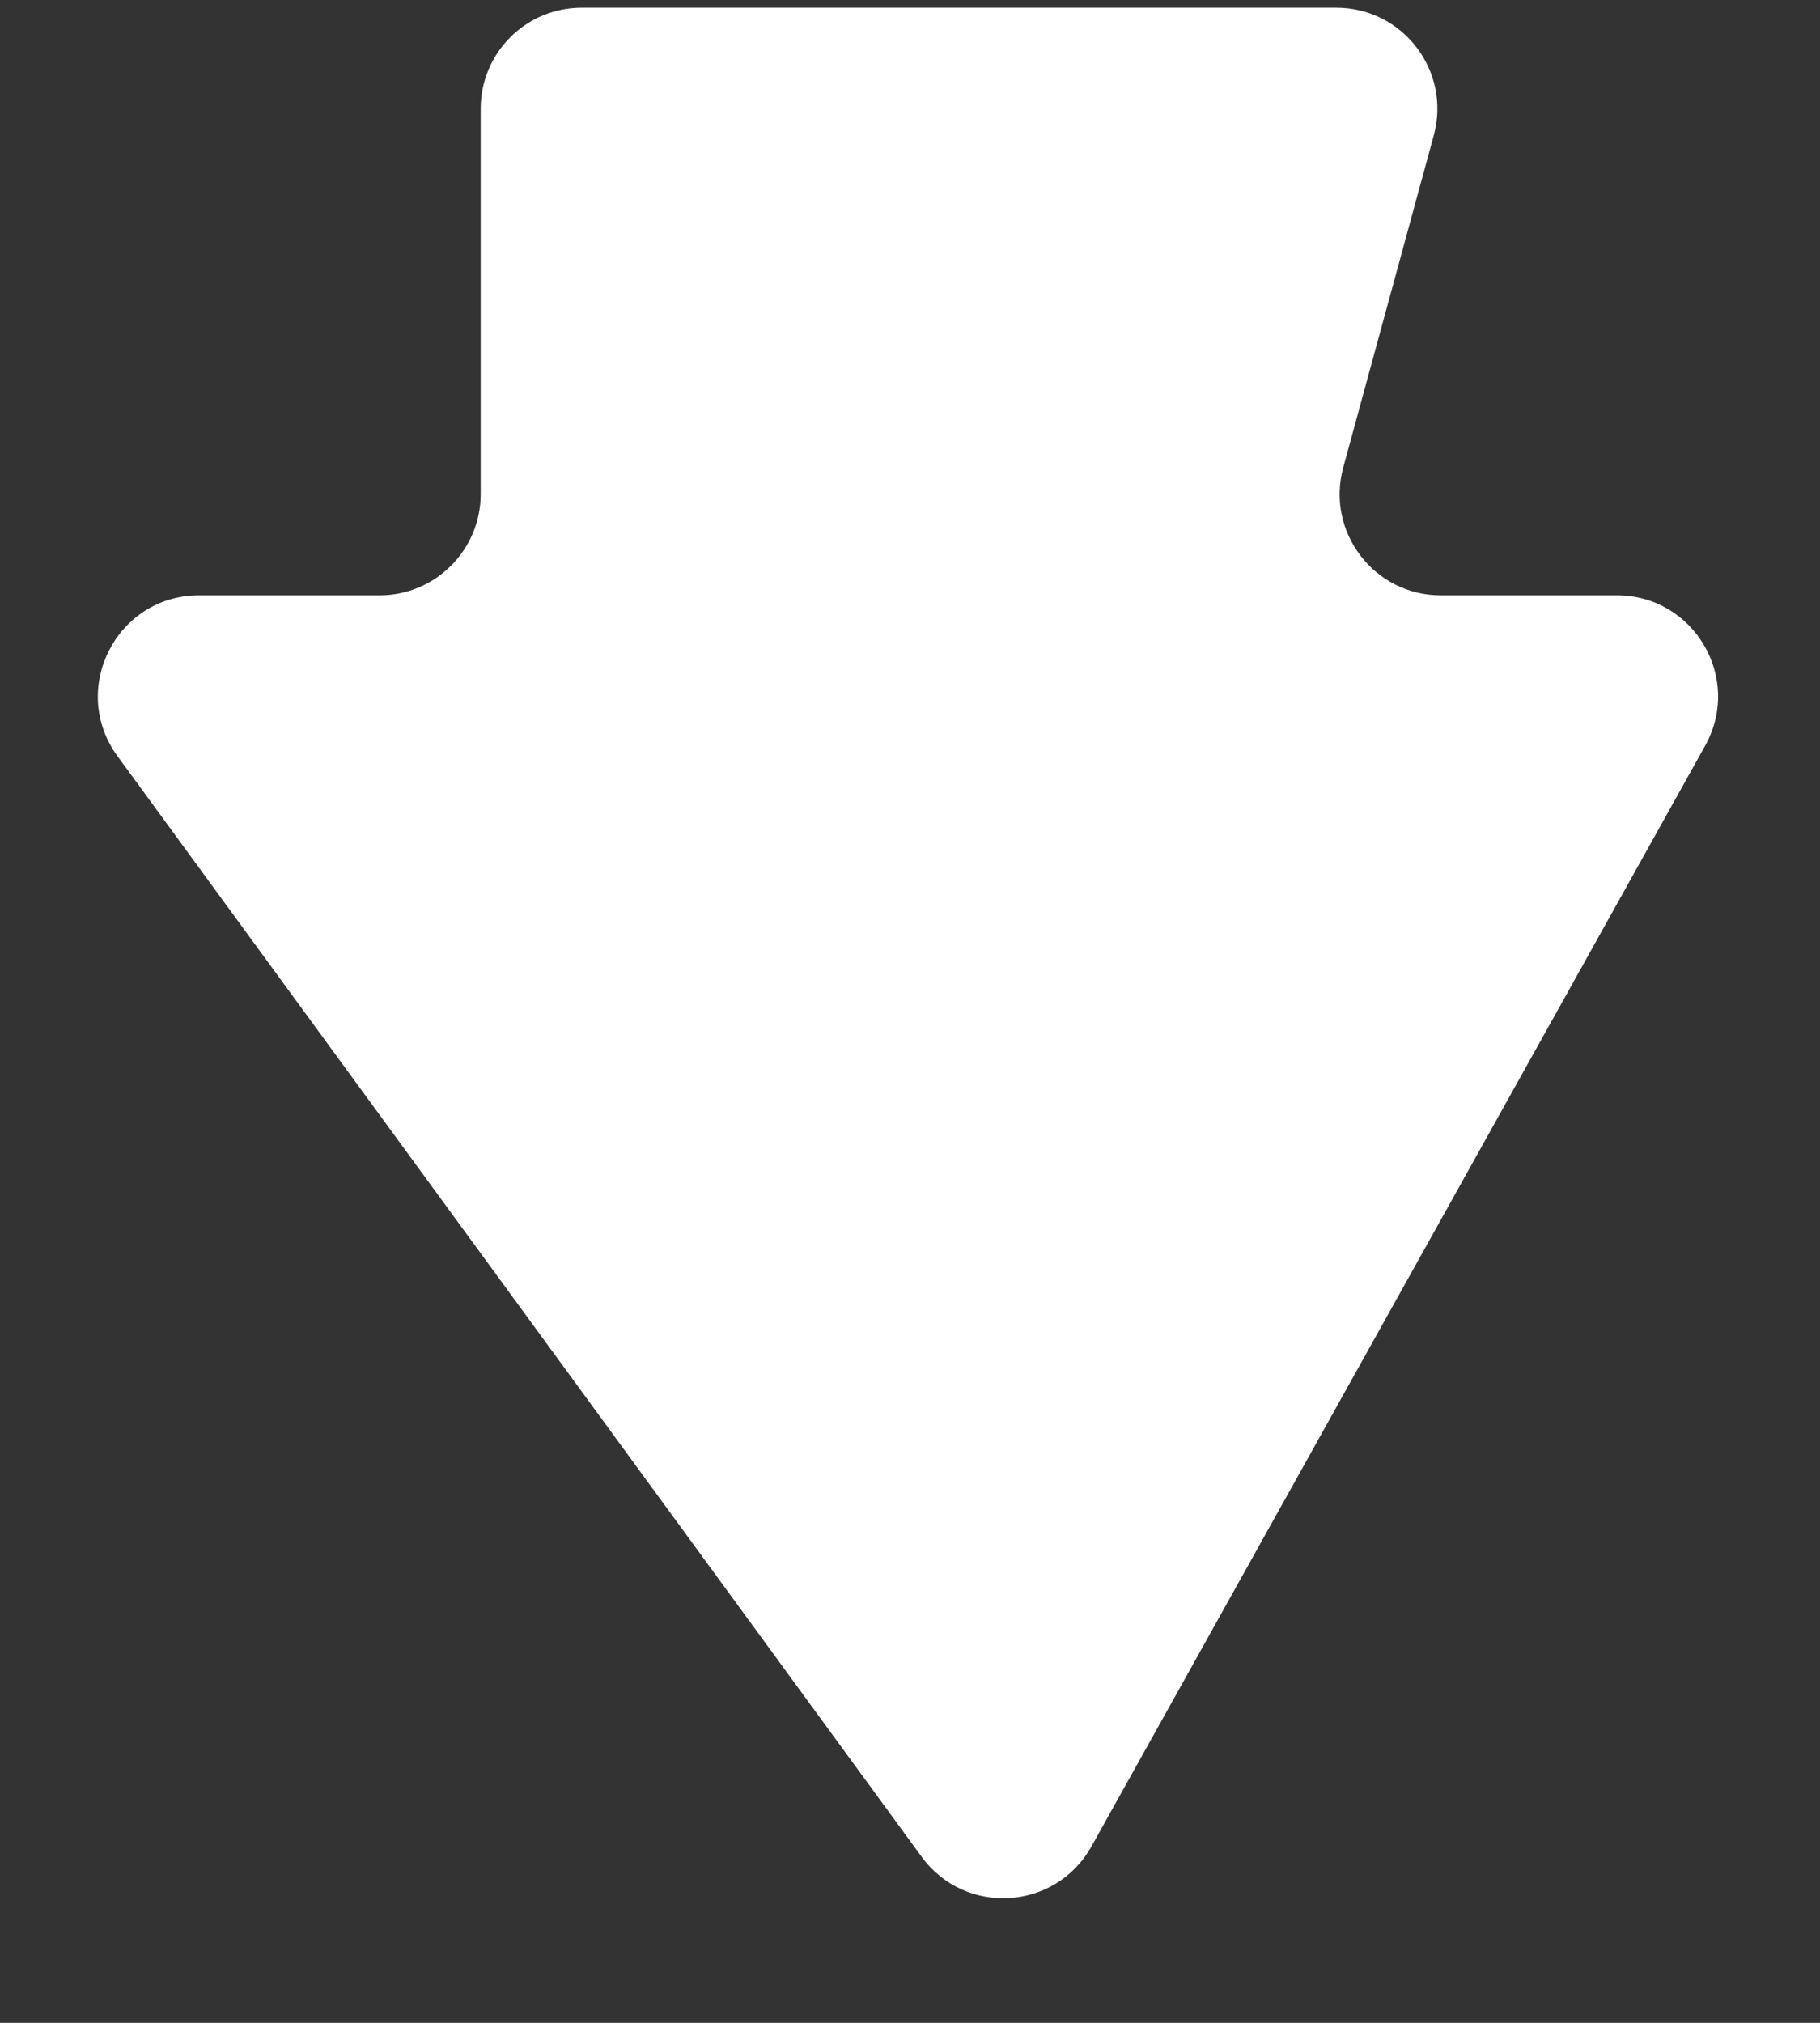 <svg width="18" height="20" viewBox="0 0 18 20" fill="none" xmlns="http://www.w3.org/2000/svg">
<rect x="0" y="0" width="18" height="20" fill="#333333" stroke="none"/>
<path d="M13.216 0.076L5.754 0.076C5.201 0.076 4.754 0.523 4.754 1.076L4.754 4.886C4.754 5.438 4.306 5.886 3.754 5.886L1.969 5.886C1.151 5.886 0.679 6.815 1.162 7.476L9.115 18.358C9.545 18.947 10.44 18.892 10.795 18.255L16.864 7.373C17.236 6.706 16.754 5.886 15.991 5.886L14.249 5.886C13.59 5.886 13.111 5.259 13.285 4.622L14.18 1.339C14.354 0.703 13.875 0.076 13.216 0.076Z" fill="white"/>
</svg>
